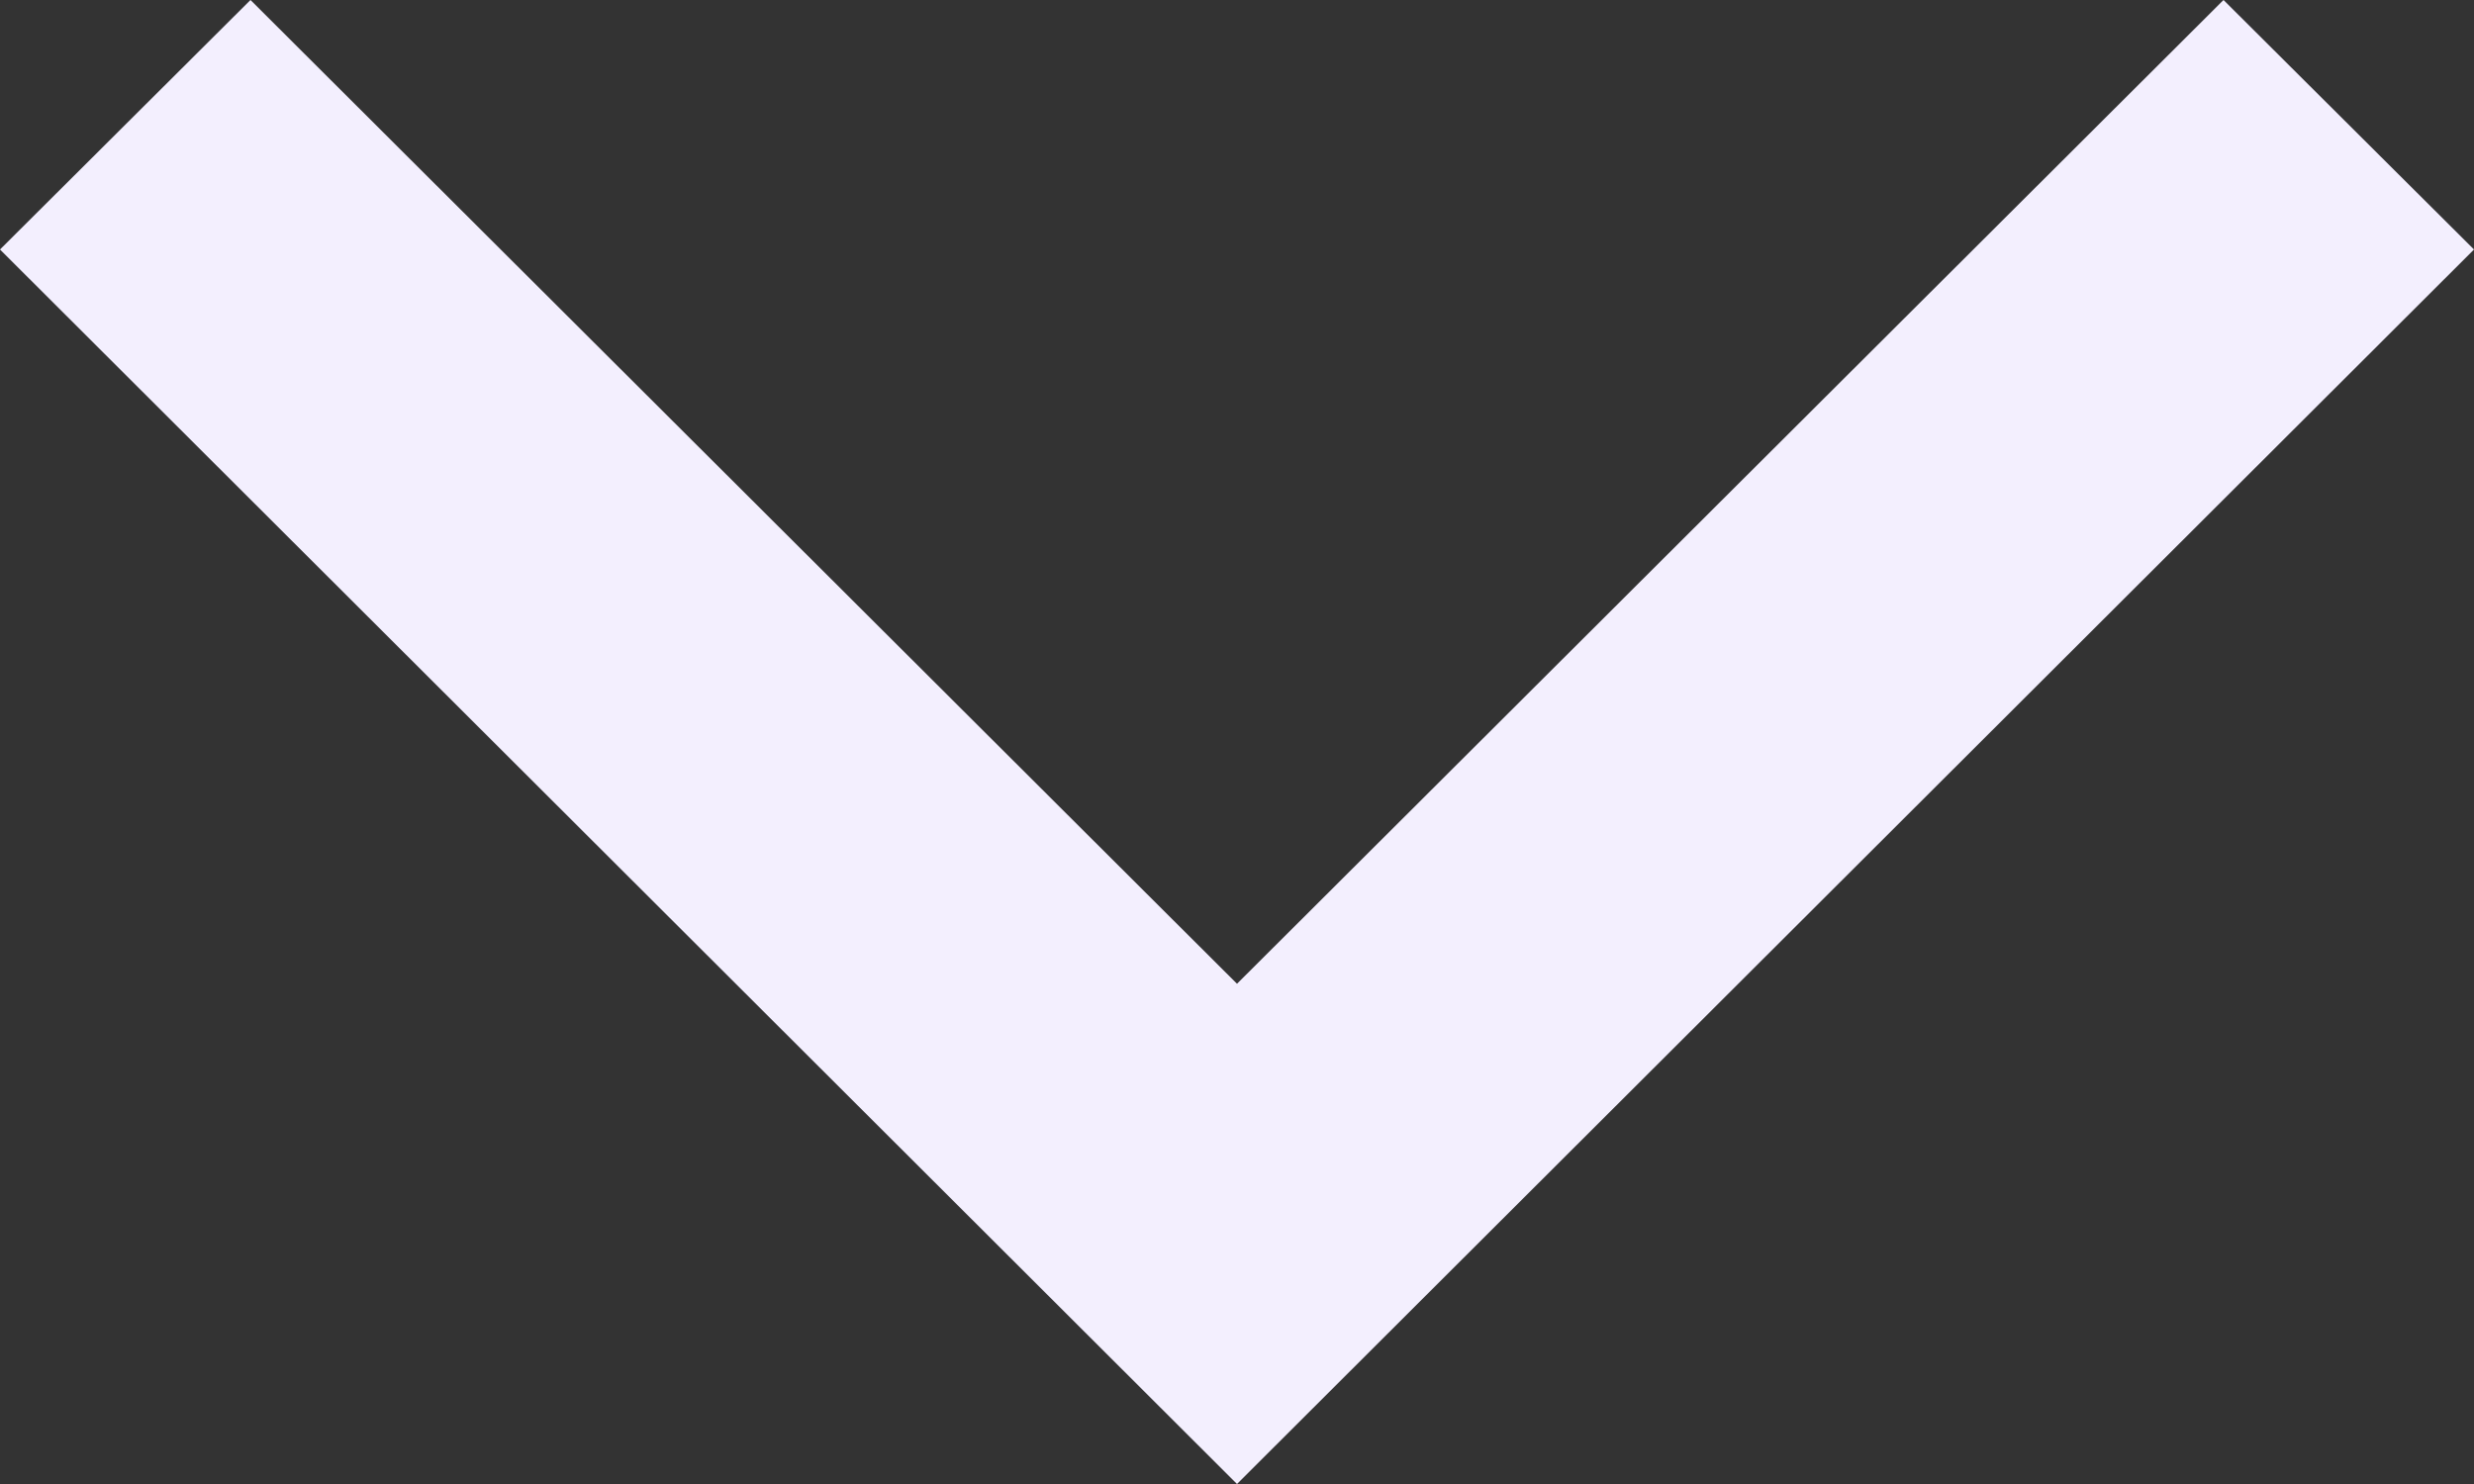 <svg xmlns="http://www.w3.org/2000/svg" width="8" height="4.8" viewBox="0 0 8 4.8">
  <rect x="0" y="0" width="8" height="4.8" fill="#333333" stroke="none"/>
  <path id="angle-down" d="M.81,4.8,0,5.607,4,9.6,8,5.607,7.19,4.8,4,7.982Z" transform="translate(0 -4.8)" fill="#f3effe"/>
</svg>
